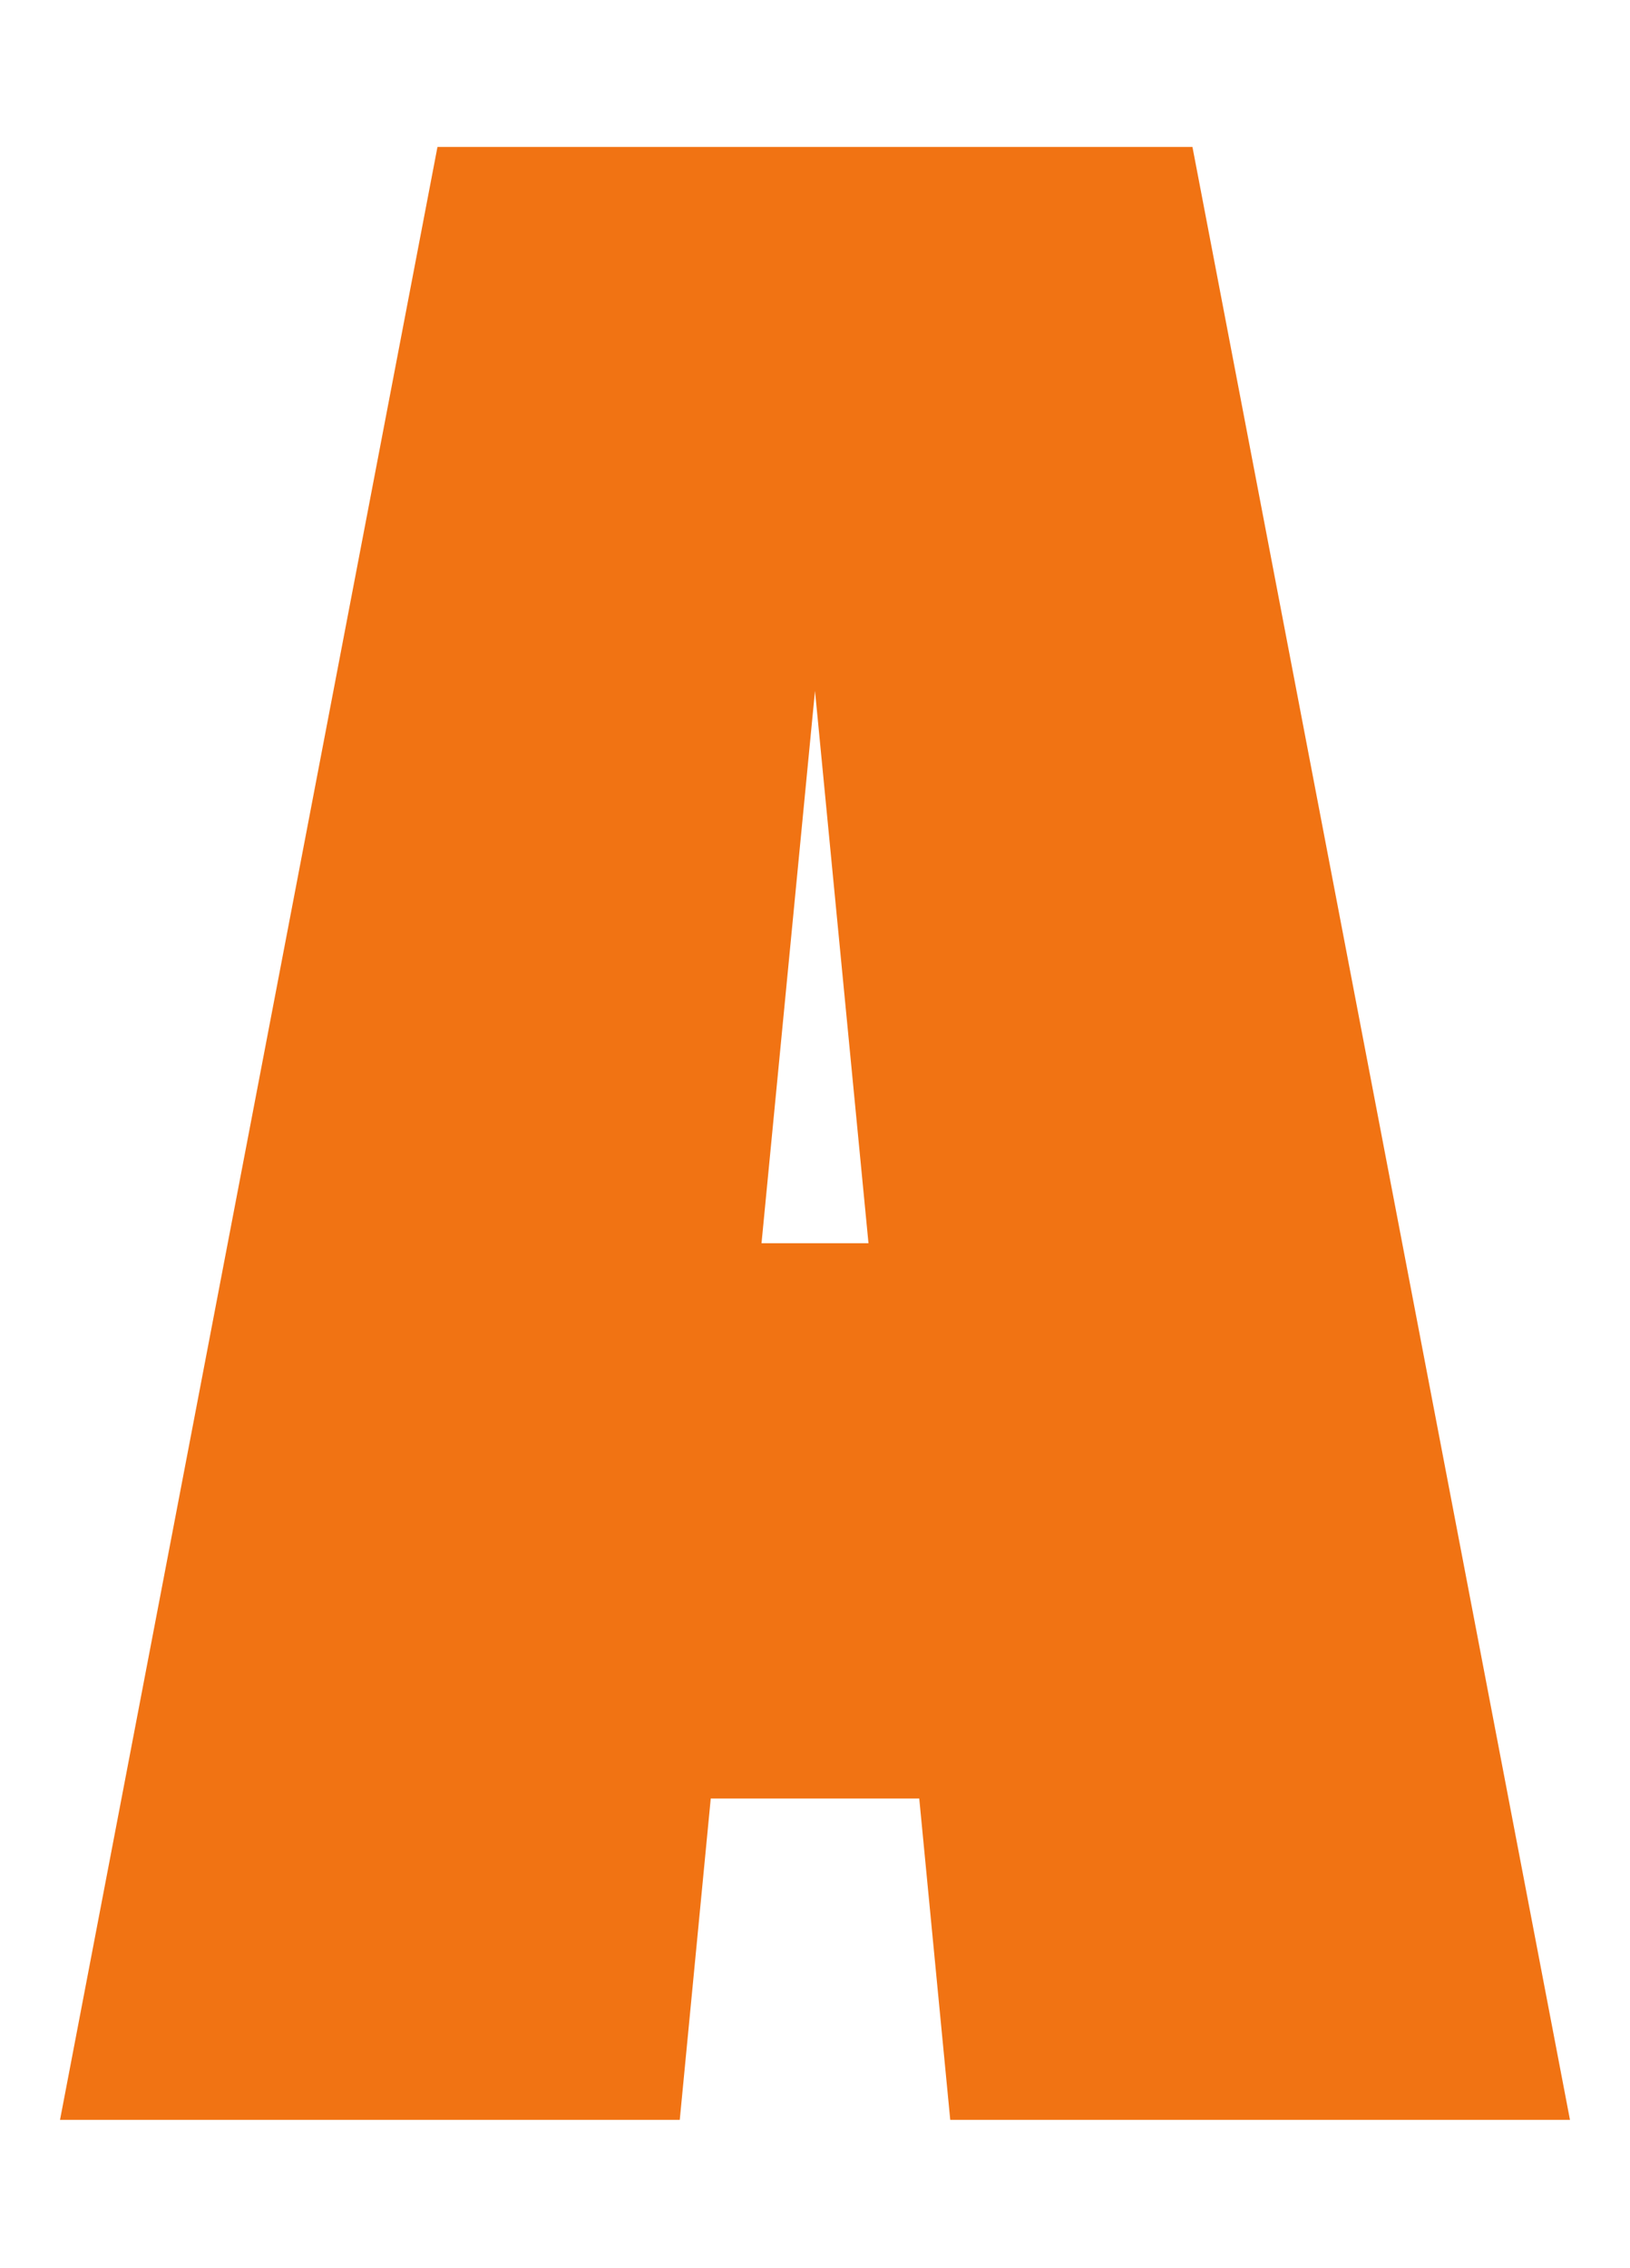 <?xml version="1.0" encoding="UTF-8"?>
<svg id="Layer_1" data-name="Layer 1" xmlns="http://www.w3.org/2000/svg" viewBox="0 0 192 267">
  <defs>
    <style>
      .cls-1 {
        fill: #f17313;
      }
    </style>
  </defs>
  <path class="cls-1" d="M51.53,17.3h88.93l44.47,232.29H111.93l-3.65-37.83h-24.56l-3.65,37.83H7.07L51.53,17.3Zm50.77,129.08l-6.3-65.04-6.3,65.04h12.61Z"/>
</svg>